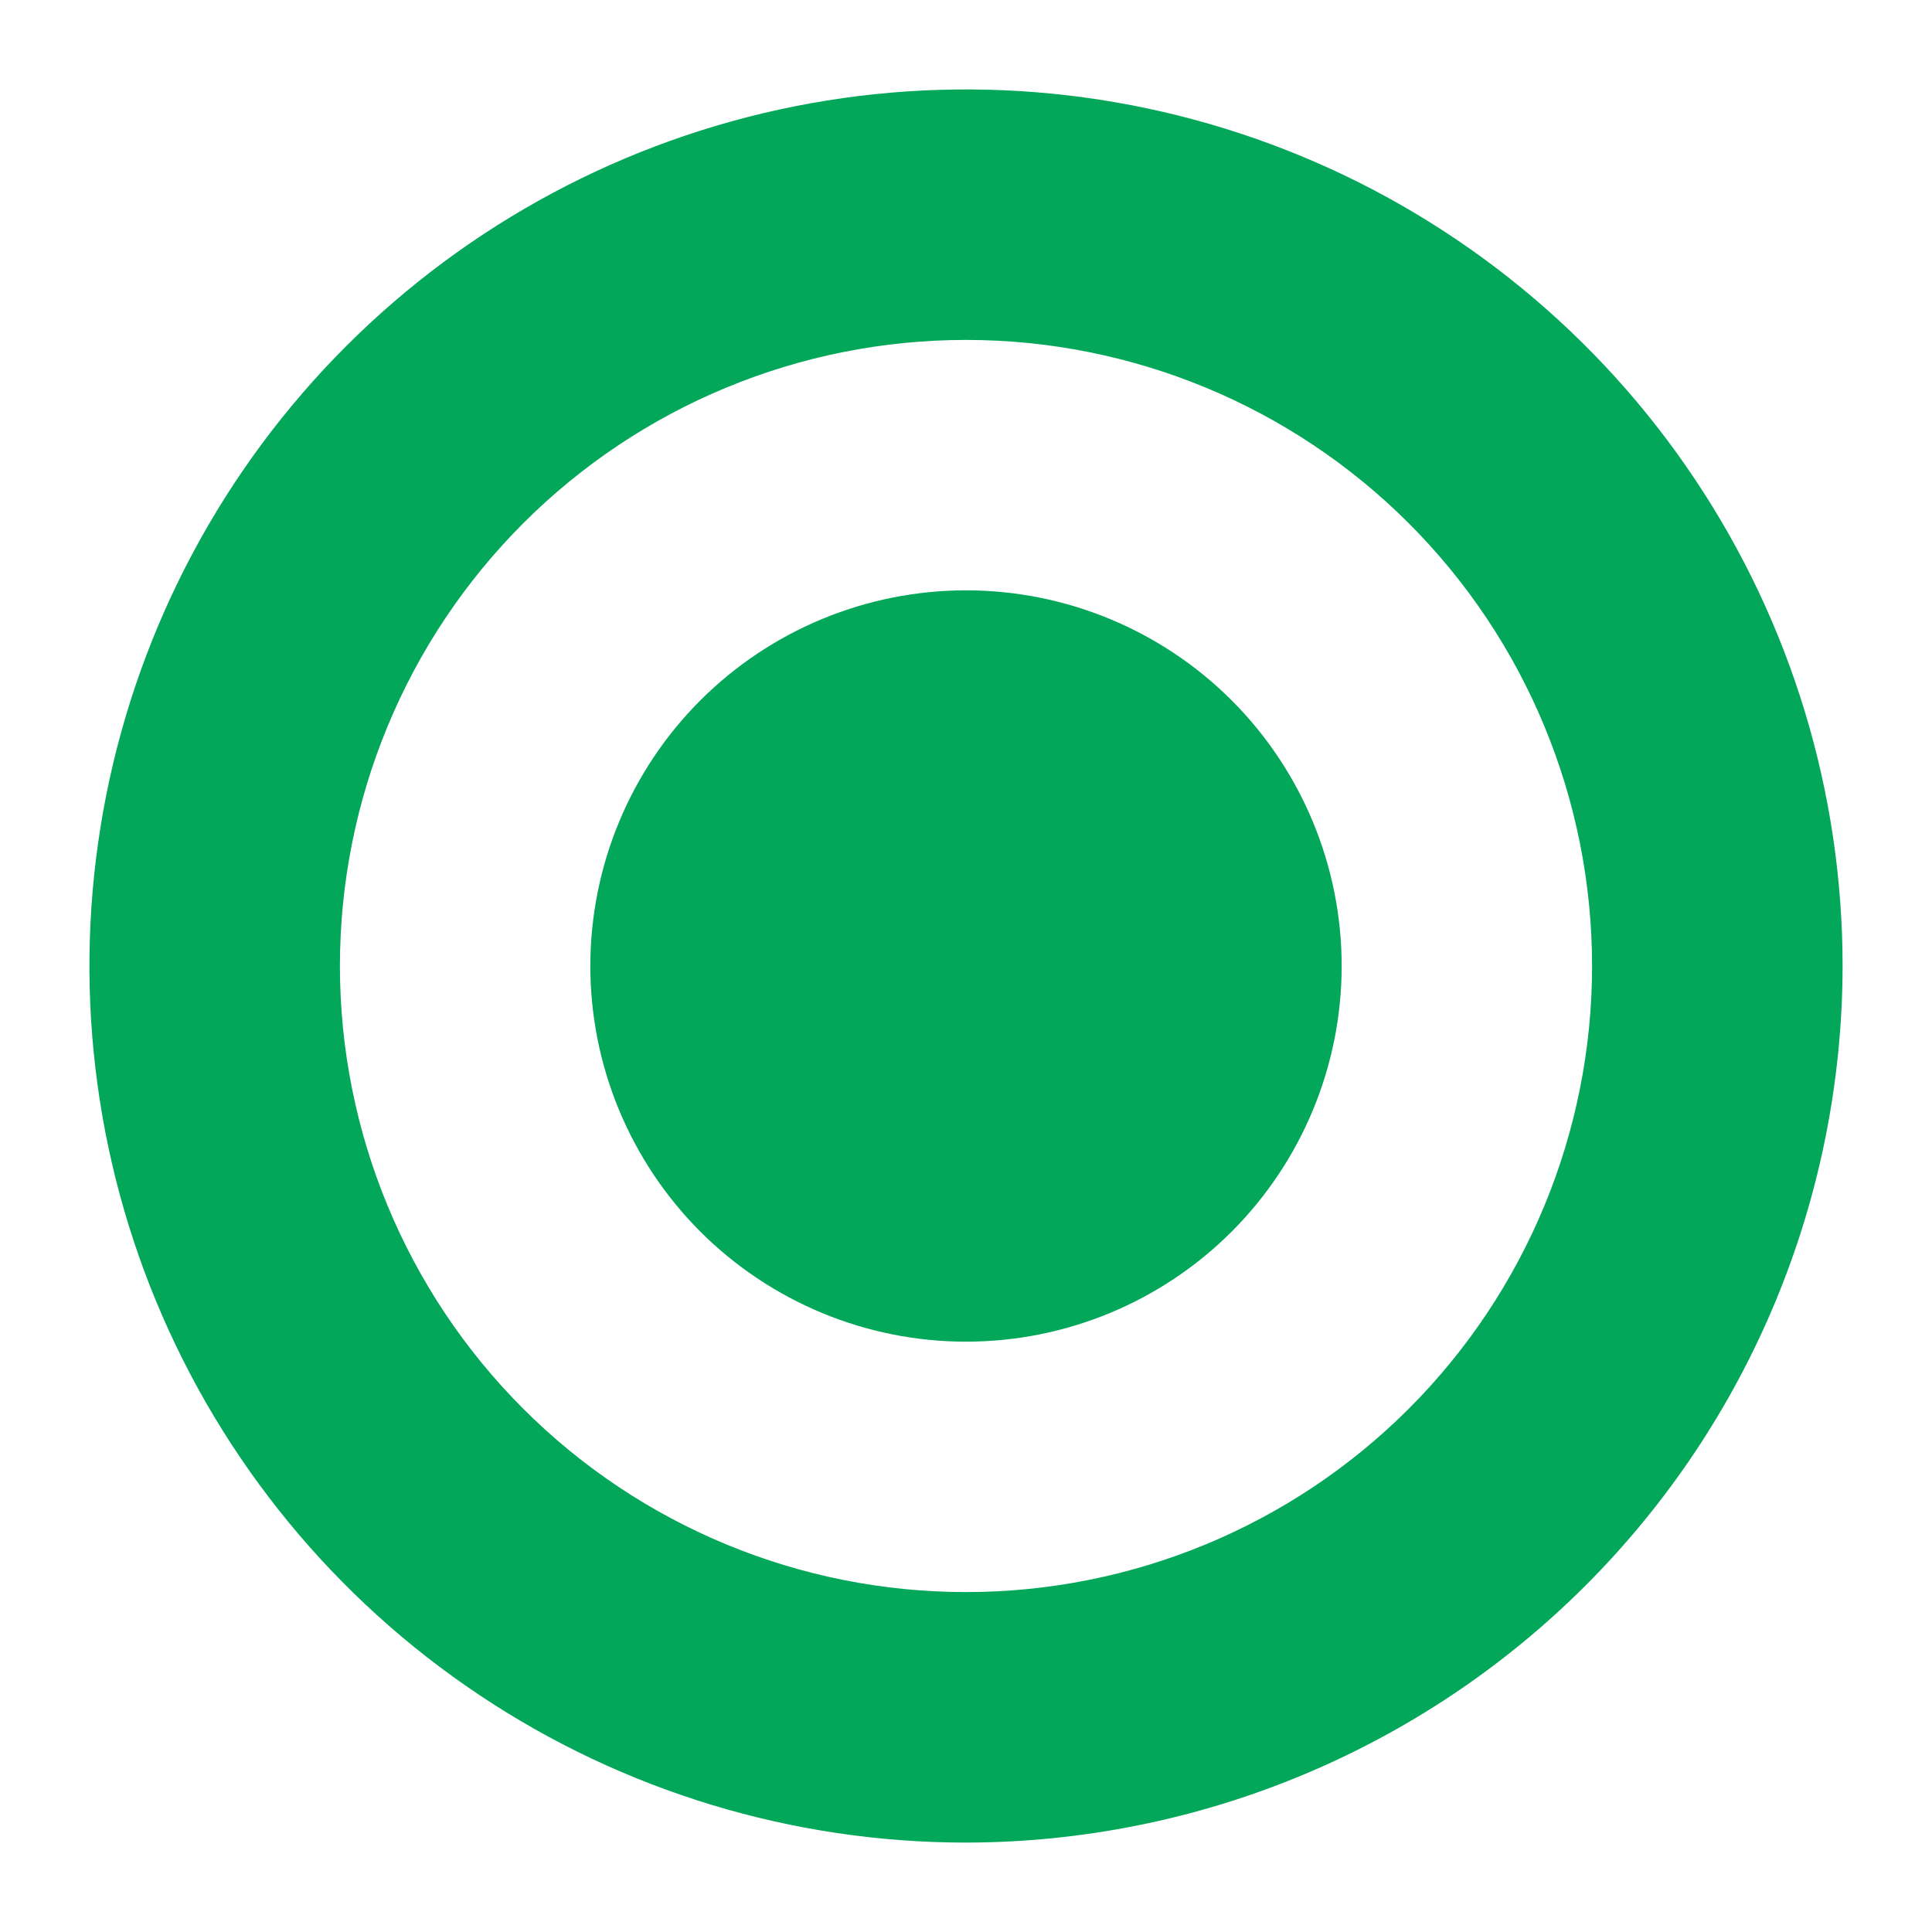<svg width="18" height="18" viewBox="0 0 18 18" fill="none" xmlns="http://www.w3.org/2000/svg">
<path d="M9 17.167C7.385 17.167 5.806 16.688 4.463 15.79C3.12 14.893 2.073 13.617 1.455 12.125C0.837 10.633 0.675 8.991 0.99 7.407C1.305 5.823 2.083 4.367 3.225 3.225C4.367 2.083 5.823 1.305 7.407 0.99C8.991 0.675 10.633 0.837 12.125 1.455C13.617 2.073 14.893 3.12 15.79 4.463C16.688 5.806 17.167 7.385 17.167 9C17.164 11.165 16.303 13.241 14.772 14.772C13.241 16.303 11.165 17.164 9 17.167ZM9 3.167C7.453 3.167 5.969 3.781 4.875 4.875C3.781 5.969 3.167 7.453 3.167 9C3.167 10.547 3.781 12.031 4.875 13.125C5.969 14.219 7.453 14.833 9 14.833C10.547 14.833 12.031 14.219 13.125 13.125C14.219 12.031 14.833 10.547 14.833 9C14.833 7.453 14.219 5.969 13.125 4.875C12.031 3.781 10.547 3.167 9 3.167ZM9 12.5C8.072 12.5 7.182 12.131 6.525 11.475C5.869 10.818 5.5 9.928 5.5 9C5.5 8.072 5.869 7.181 6.525 6.525C7.182 5.869 8.072 5.5 9 5.5C9.928 5.5 10.819 5.869 11.475 6.525C12.131 7.181 12.5 8.072 12.5 9C12.5 9.928 12.131 10.818 11.475 11.475C10.819 12.131 9.928 12.5 9 12.5Z" fill="#02A75A"/>
</svg>
